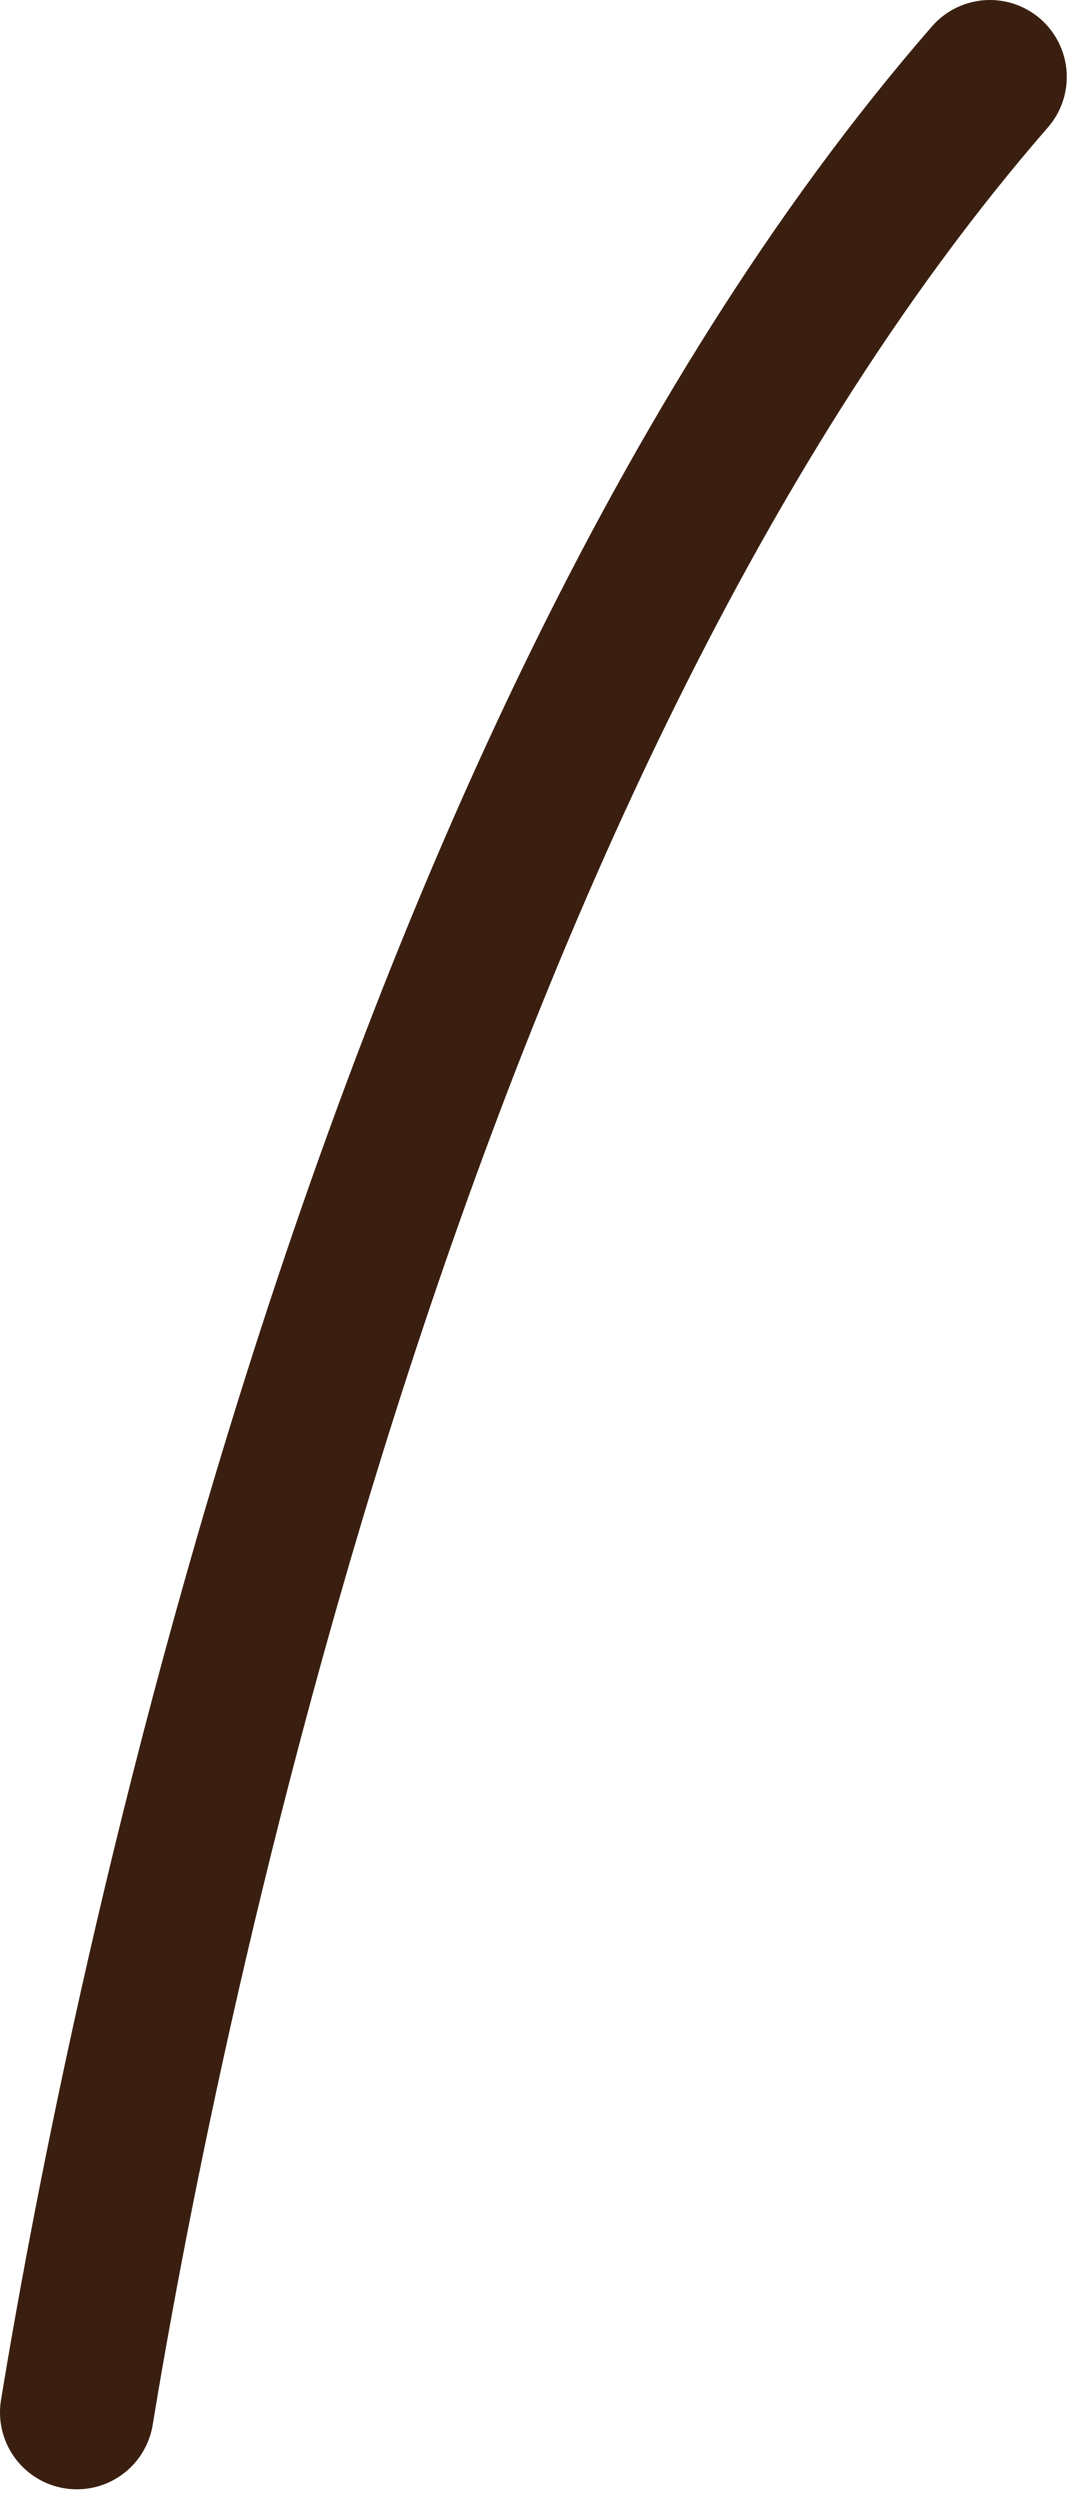 <svg width="28" height="65" viewBox="0 0 28 65" fill="none" xmlns="http://www.w3.org/2000/svg">
<path d="M2 62.727C3.4 54.196 9.761 20.379 25.76 2" stroke="#3A1F10" stroke-width="4" stroke-miterlimit="10" stroke-linecap="round"/>
</svg>
